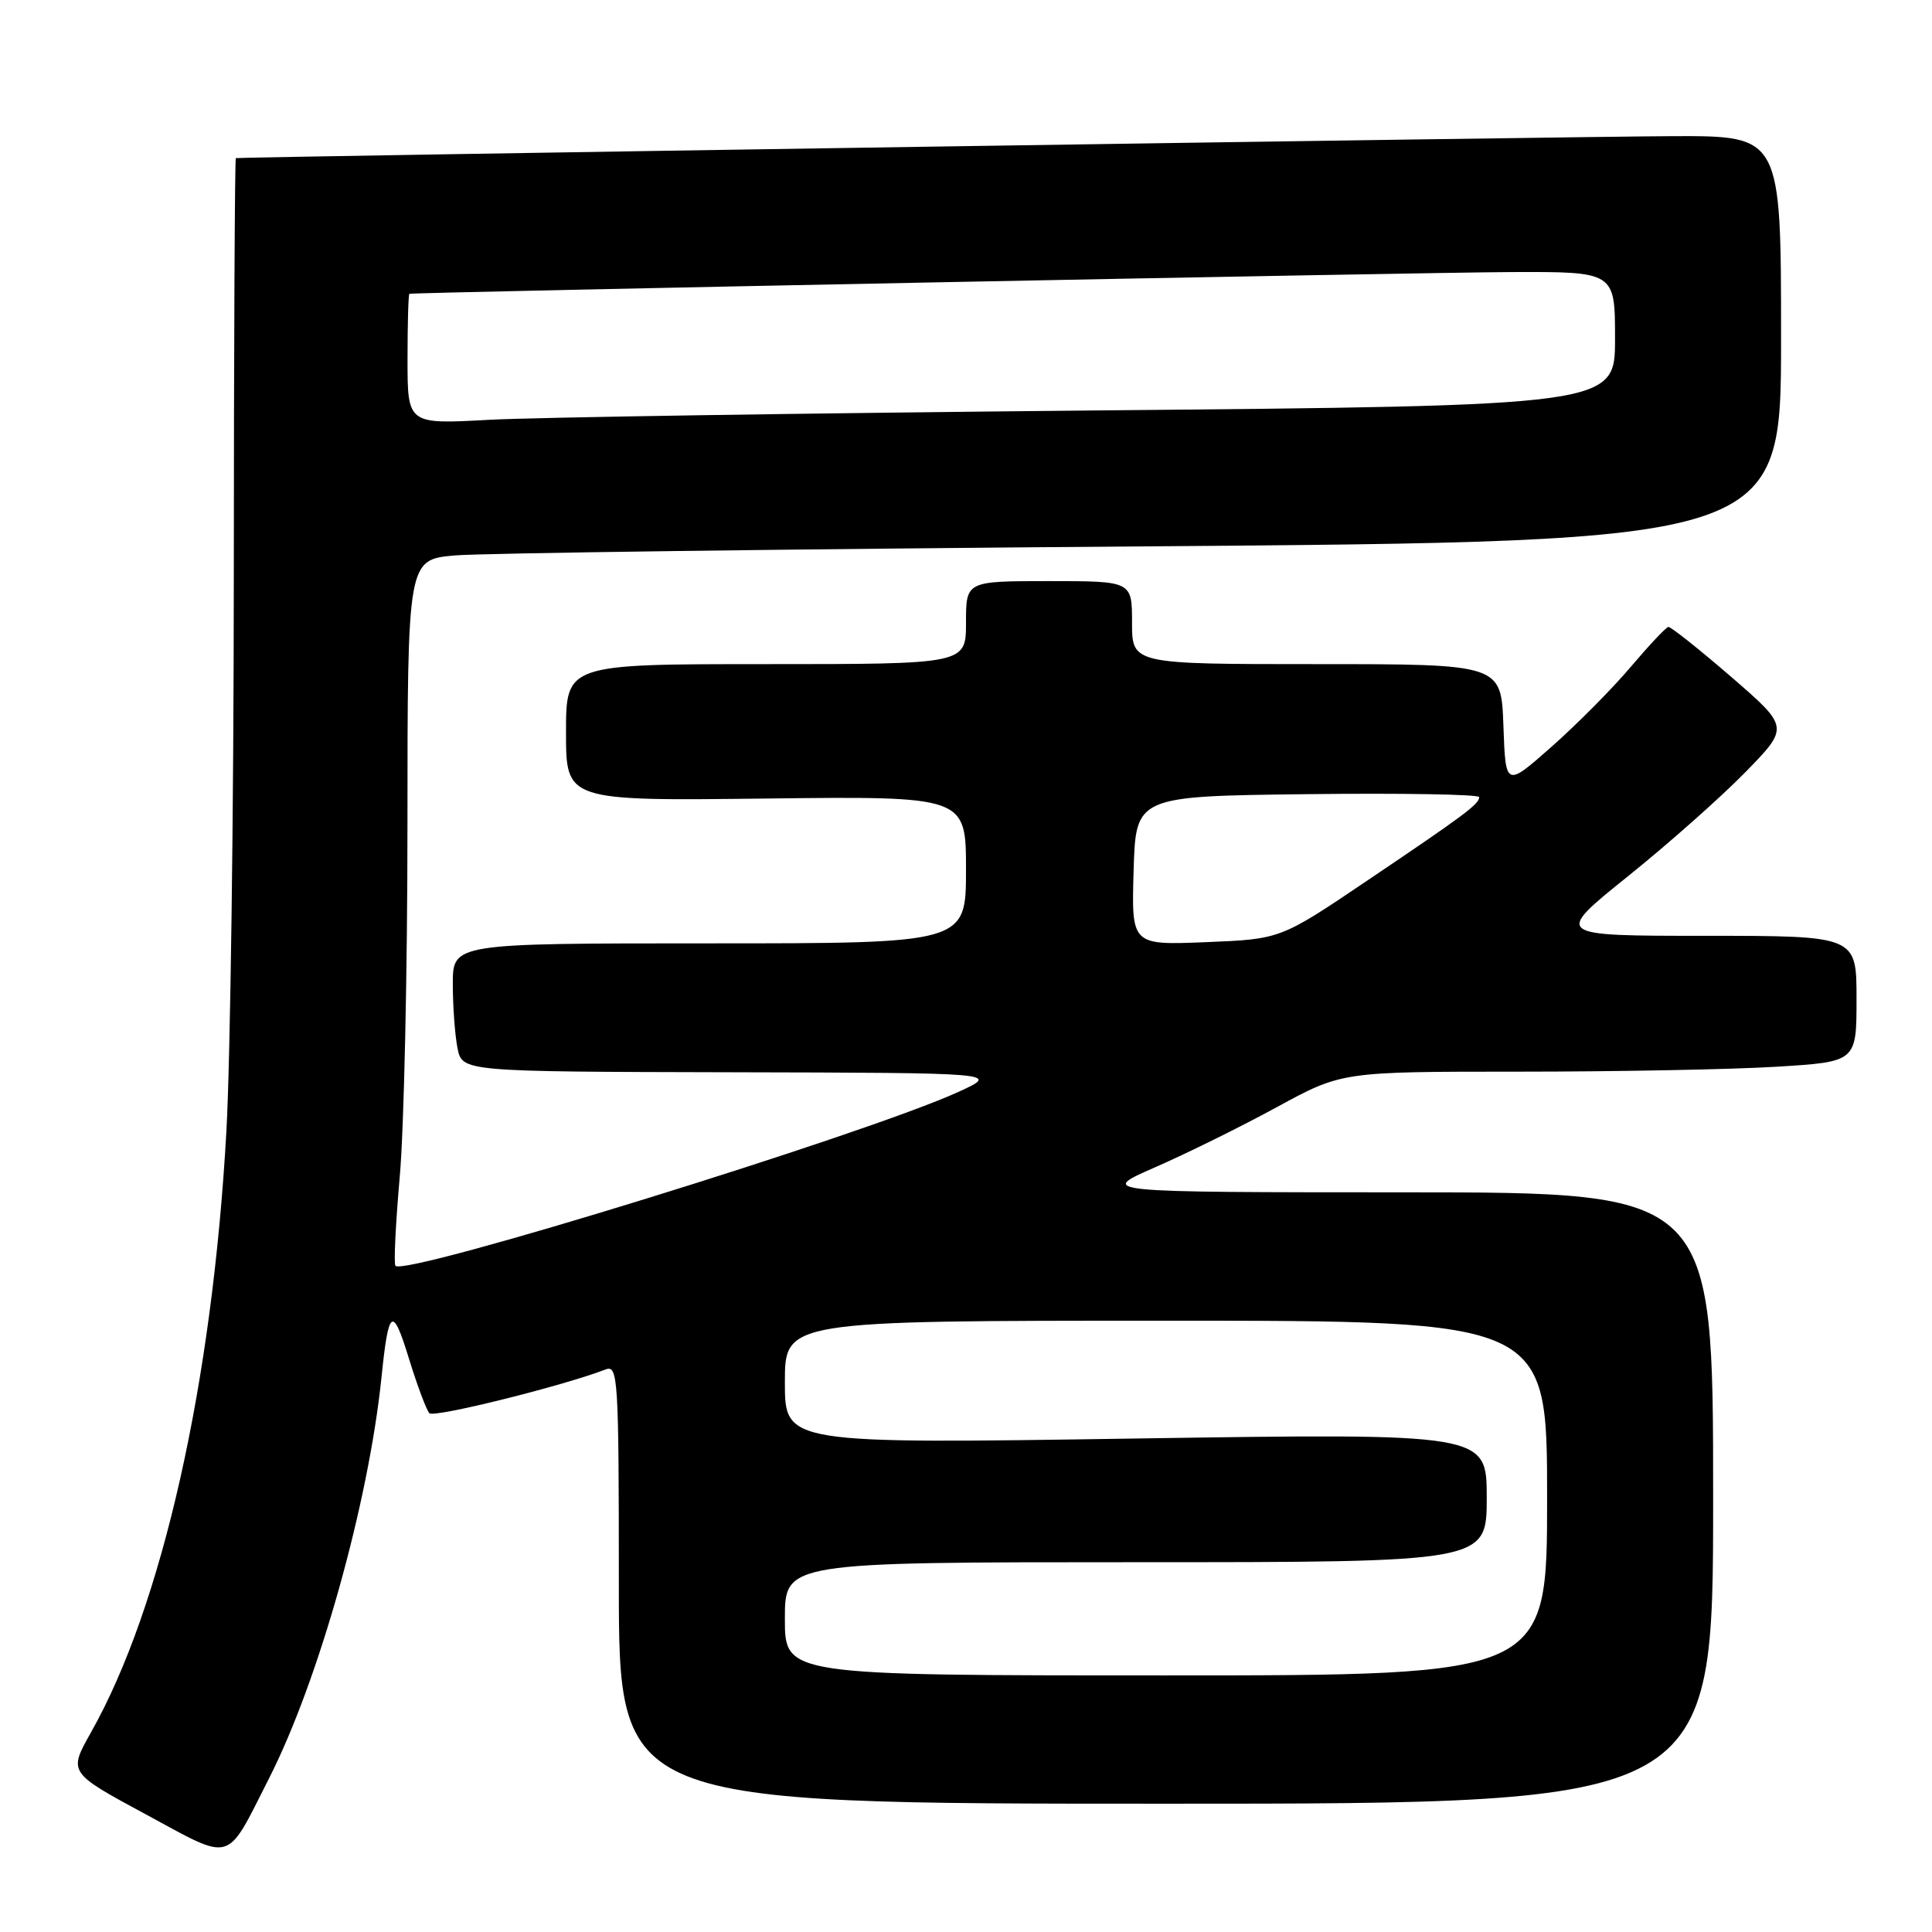 <?xml version="1.0" encoding="UTF-8" standalone="no"?>
<!DOCTYPE svg PUBLIC "-//W3C//DTD SVG 1.1//EN" "http://www.w3.org/Graphics/SVG/1.1/DTD/svg11.dtd" >
<svg xmlns="http://www.w3.org/2000/svg" xmlns:xlink="http://www.w3.org/1999/xlink" version="1.1" viewBox="0 0 256 256">
 <g >
 <path fill="currentColor"
d=" M 35.64 235.66 C 42.25 222.66 48.83 199.19 50.55 182.50 C 51.49 173.32 52.02 172.96 54.18 180.00 C 55.28 183.57 56.50 186.84 56.90 187.26 C 57.50 187.89 74.57 183.65 80.25 181.46 C 81.89 180.83 82.00 182.58 82.00 209.89 C 82.00 239.00 82.00 239.00 154.50 239.00 C 227.00 239.00 227.00 239.00 227.00 198.50 C 227.00 158.00 227.00 158.00 186.25 157.99 C 145.50 157.98 145.50 157.98 153.04 154.68 C 157.19 152.87 164.46 149.28 169.19 146.70 C 177.81 142.00 177.81 142.00 201.25 142.00 C 214.14 142.00 229.48 141.71 235.34 141.35 C 246.00 140.70 246.00 140.70 246.00 132.35 C 246.00 124.00 246.00 124.00 225.95 124.00 C 205.90 124.00 205.90 124.00 215.70 116.12 C 221.09 111.79 228.11 105.56 231.30 102.29 C 237.09 96.35 237.09 96.35 229.37 89.67 C 225.12 86.00 221.38 83.03 221.07 83.07 C 220.76 83.11 218.53 85.48 216.12 88.32 C 213.72 91.17 208.99 95.94 205.62 98.92 C 199.50 104.33 199.50 104.33 199.21 96.17 C 198.92 88.00 198.92 88.00 174.46 88.00 C 150.00 88.00 150.00 88.00 150.00 82.50 C 150.00 77.00 150.00 77.00 139.00 77.00 C 128.00 77.00 128.00 77.00 128.00 82.50 C 128.00 88.00 128.00 88.00 101.50 88.00 C 75.00 88.00 75.00 88.00 75.00 97.06 C 75.00 106.12 75.00 106.12 101.50 105.81 C 128.00 105.50 128.00 105.50 128.00 115.25 C 128.00 125.00 128.00 125.00 94.00 125.00 C 60.00 125.00 60.00 125.00 60.00 130.38 C 60.00 133.33 60.28 137.16 60.62 138.88 C 61.25 142.00 61.25 142.00 96.88 142.08 C 132.50 142.16 132.50 142.16 127.00 144.68 C 114.82 150.26 53.79 169.12 52.40 167.73 C 52.16 167.49 52.42 162.17 52.97 155.90 C 53.53 149.63 53.99 128.67 53.99 109.33 C 54.00 74.16 54.00 74.16 60.25 73.60 C 63.69 73.29 104.64 72.75 151.25 72.40 C 236.00 71.76 236.00 71.76 236.00 44.88 C 236.00 18.00 236.00 18.00 221.75 18.04 C 210.01 18.07 32.06 20.79 31.25 20.95 C 31.11 20.98 30.99 46.09 30.98 76.75 C 30.97 107.41 30.53 140.31 30.00 149.86 C 28.14 183.29 21.49 212.84 12.05 229.56 C 9.06 234.87 9.06 234.87 19.28 240.39 C 31.02 246.73 29.84 247.08 35.64 235.66 Z  M 104.00 214.50 C 104.00 207.00 104.00 207.00 150.50 207.00 C 197.00 207.00 197.00 207.00 197.00 198.45 C 197.00 189.91 197.00 189.91 150.50 190.61 C 104.00 191.32 104.00 191.32 104.00 183.16 C 104.00 175.00 104.00 175.00 154.50 175.00 C 205.00 175.00 205.00 175.00 205.00 198.50 C 205.00 222.00 205.00 222.00 154.50 222.00 C 104.00 222.00 104.00 222.00 104.00 214.50 Z  M 150.21 115.37 C 150.50 105.50 150.50 105.50 173.25 105.23 C 185.76 105.08 196.00 105.26 196.00 105.62 C 196.00 106.55 194.05 108.00 181.08 116.74 C 169.67 124.44 169.67 124.44 159.80 124.84 C 149.92 125.24 149.92 125.24 150.21 115.37 Z  M 54.00 47.61 C 54.00 42.87 54.11 38.97 54.25 38.93 C 54.98 38.73 188.57 36.09 200.25 36.05 C 214.00 36.00 214.00 36.00 214.00 44.88 C 214.00 53.76 214.00 53.76 144.75 54.39 C 106.66 54.75 70.66 55.30 64.75 55.63 C 54.00 56.22 54.00 56.22 54.00 47.61 Z "/>
</g>
</svg>